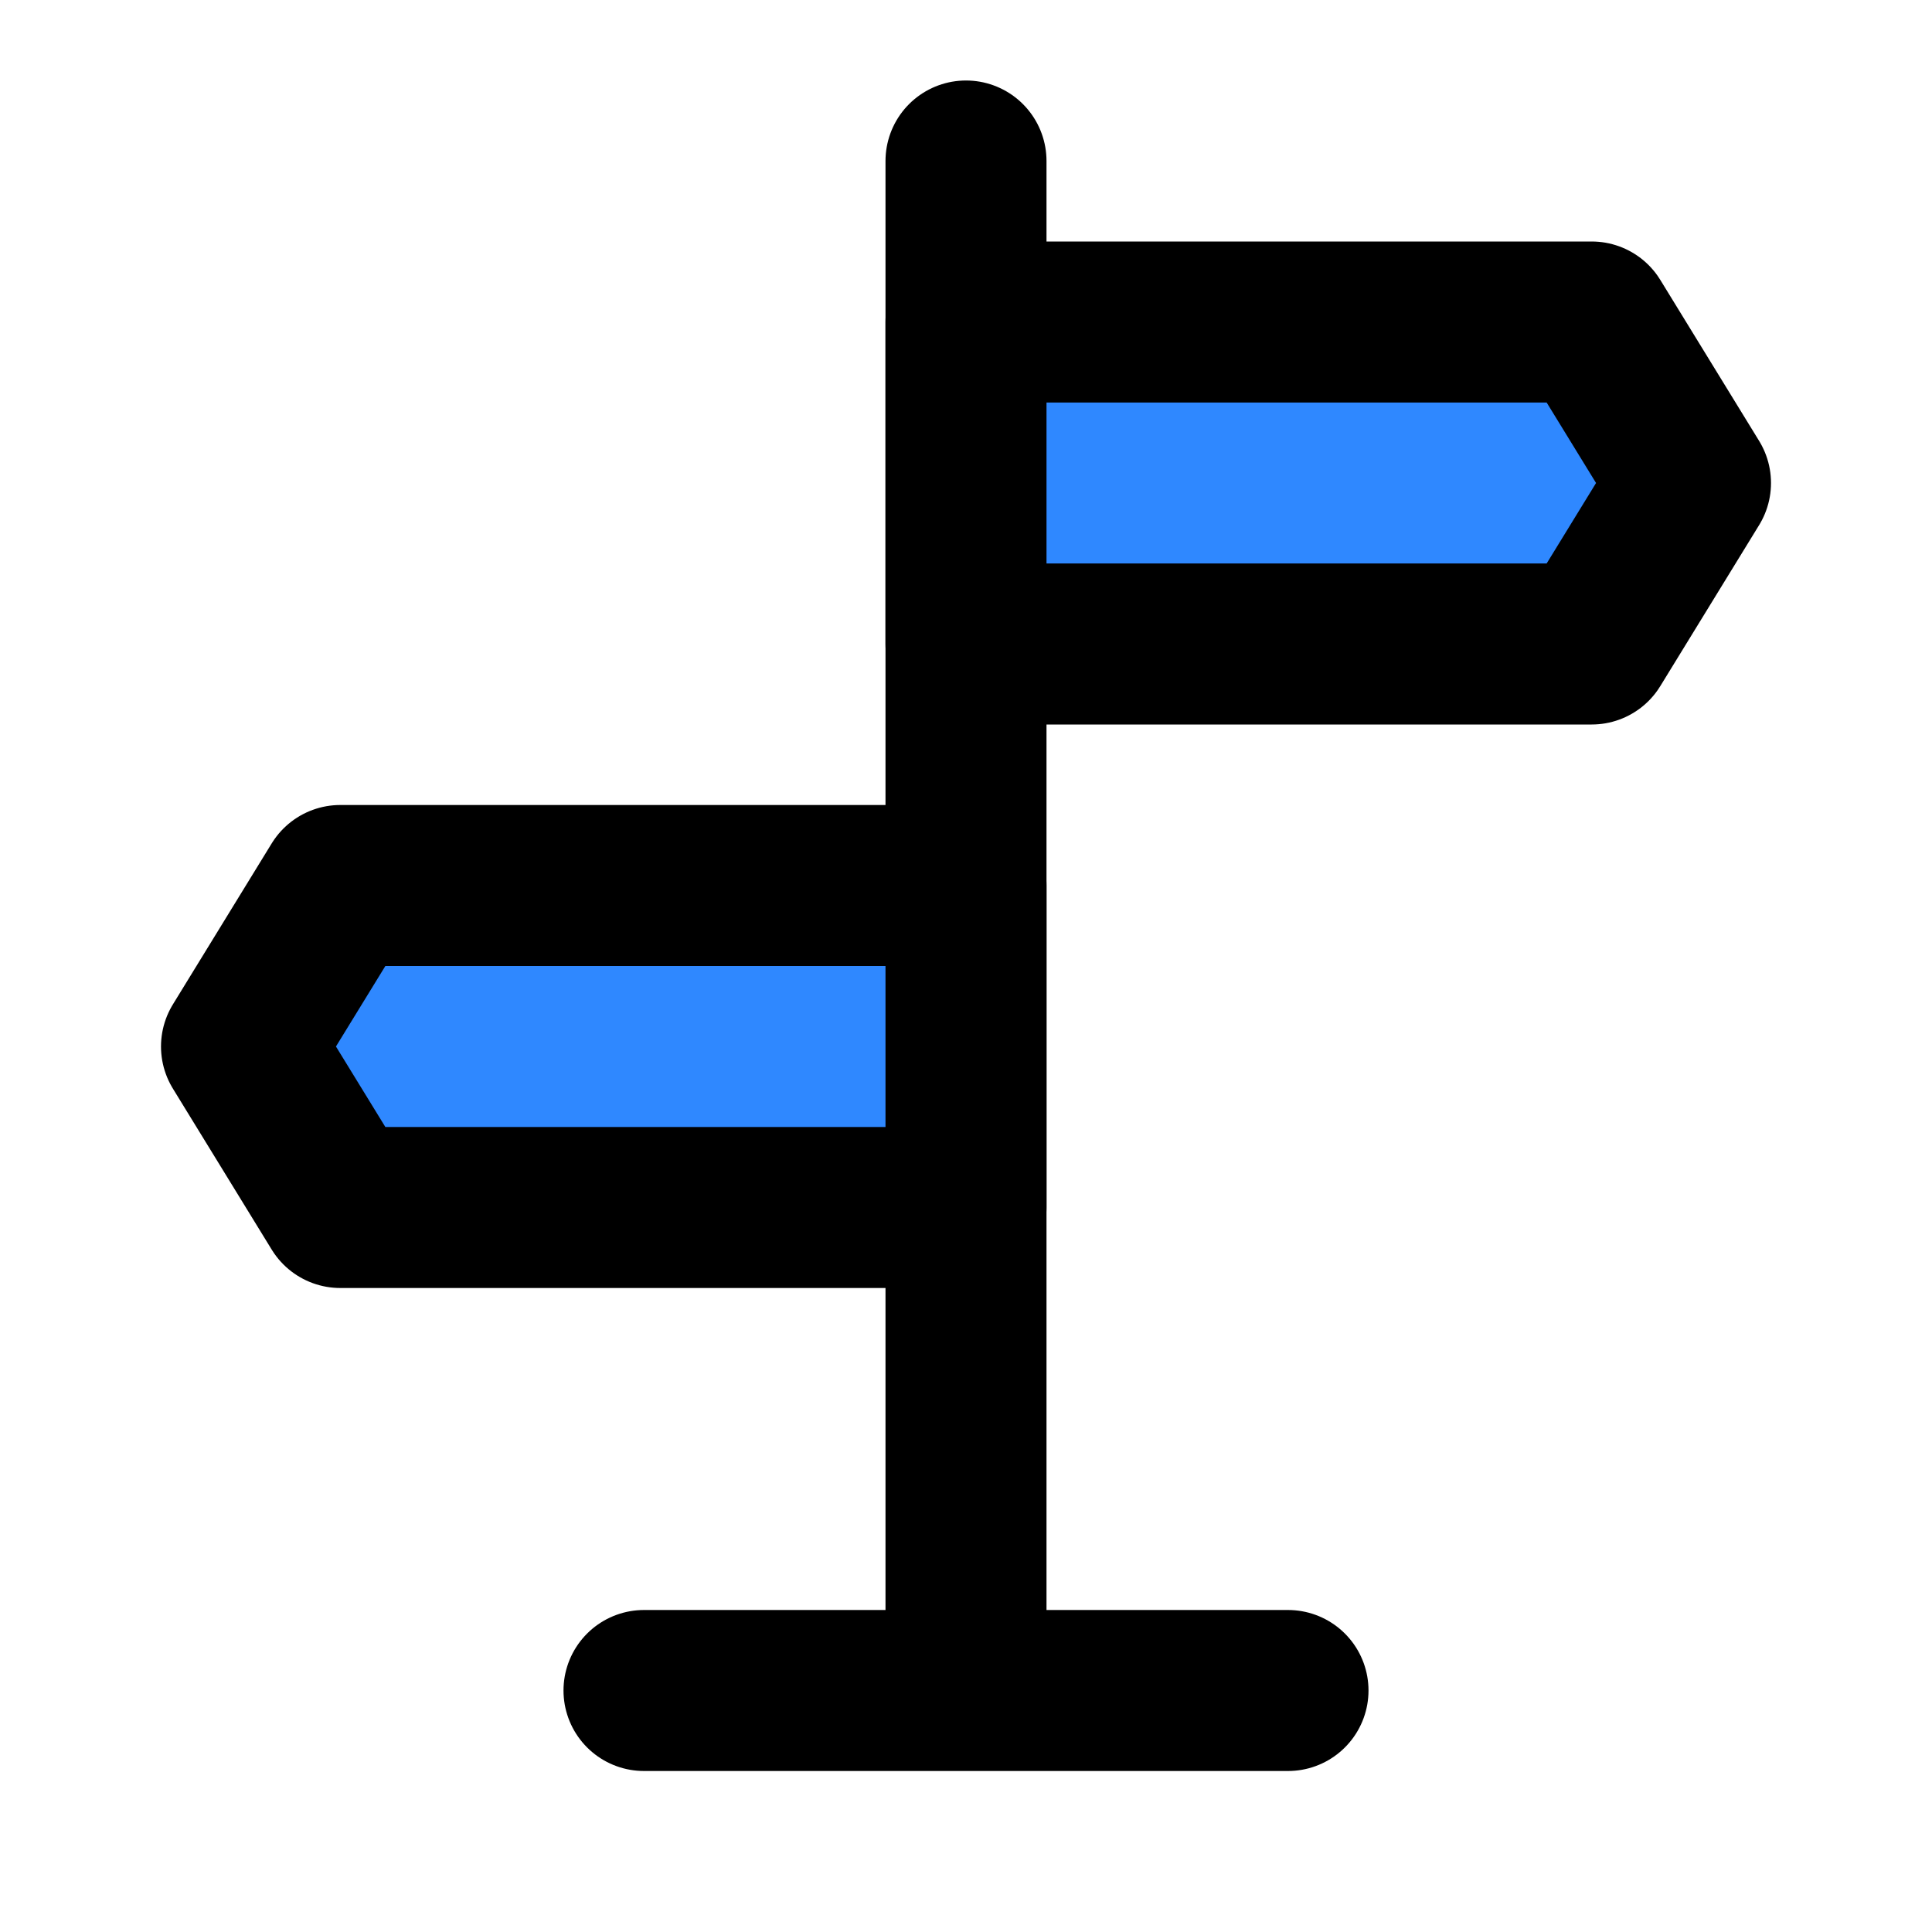 <?xml version="1.0" encoding="UTF-8"?><svg width="24" height="24" viewBox="0 0 48 48" fill="none" xmlns="http://www.w3.org/2000/svg"><path d="M24 4V41" stroke="currentColor" stroke-width="4" stroke-linecap="round" stroke-linejoin="round"/><path d="M24 8H39.545L42 12L39.545 16H24V8Z" fill="#2F88FF" stroke="currentColor" stroke-width="4" stroke-linejoin="round"/><path d="M24 22H8.455L6 26L8.455 30H24V22Z" fill="#2F88FF" stroke="currentColor" stroke-width="4" stroke-linejoin="round"/><path d="M16 42H32" stroke="currentColor" stroke-width="4" stroke-linecap="round" stroke-linejoin="round"/></svg>